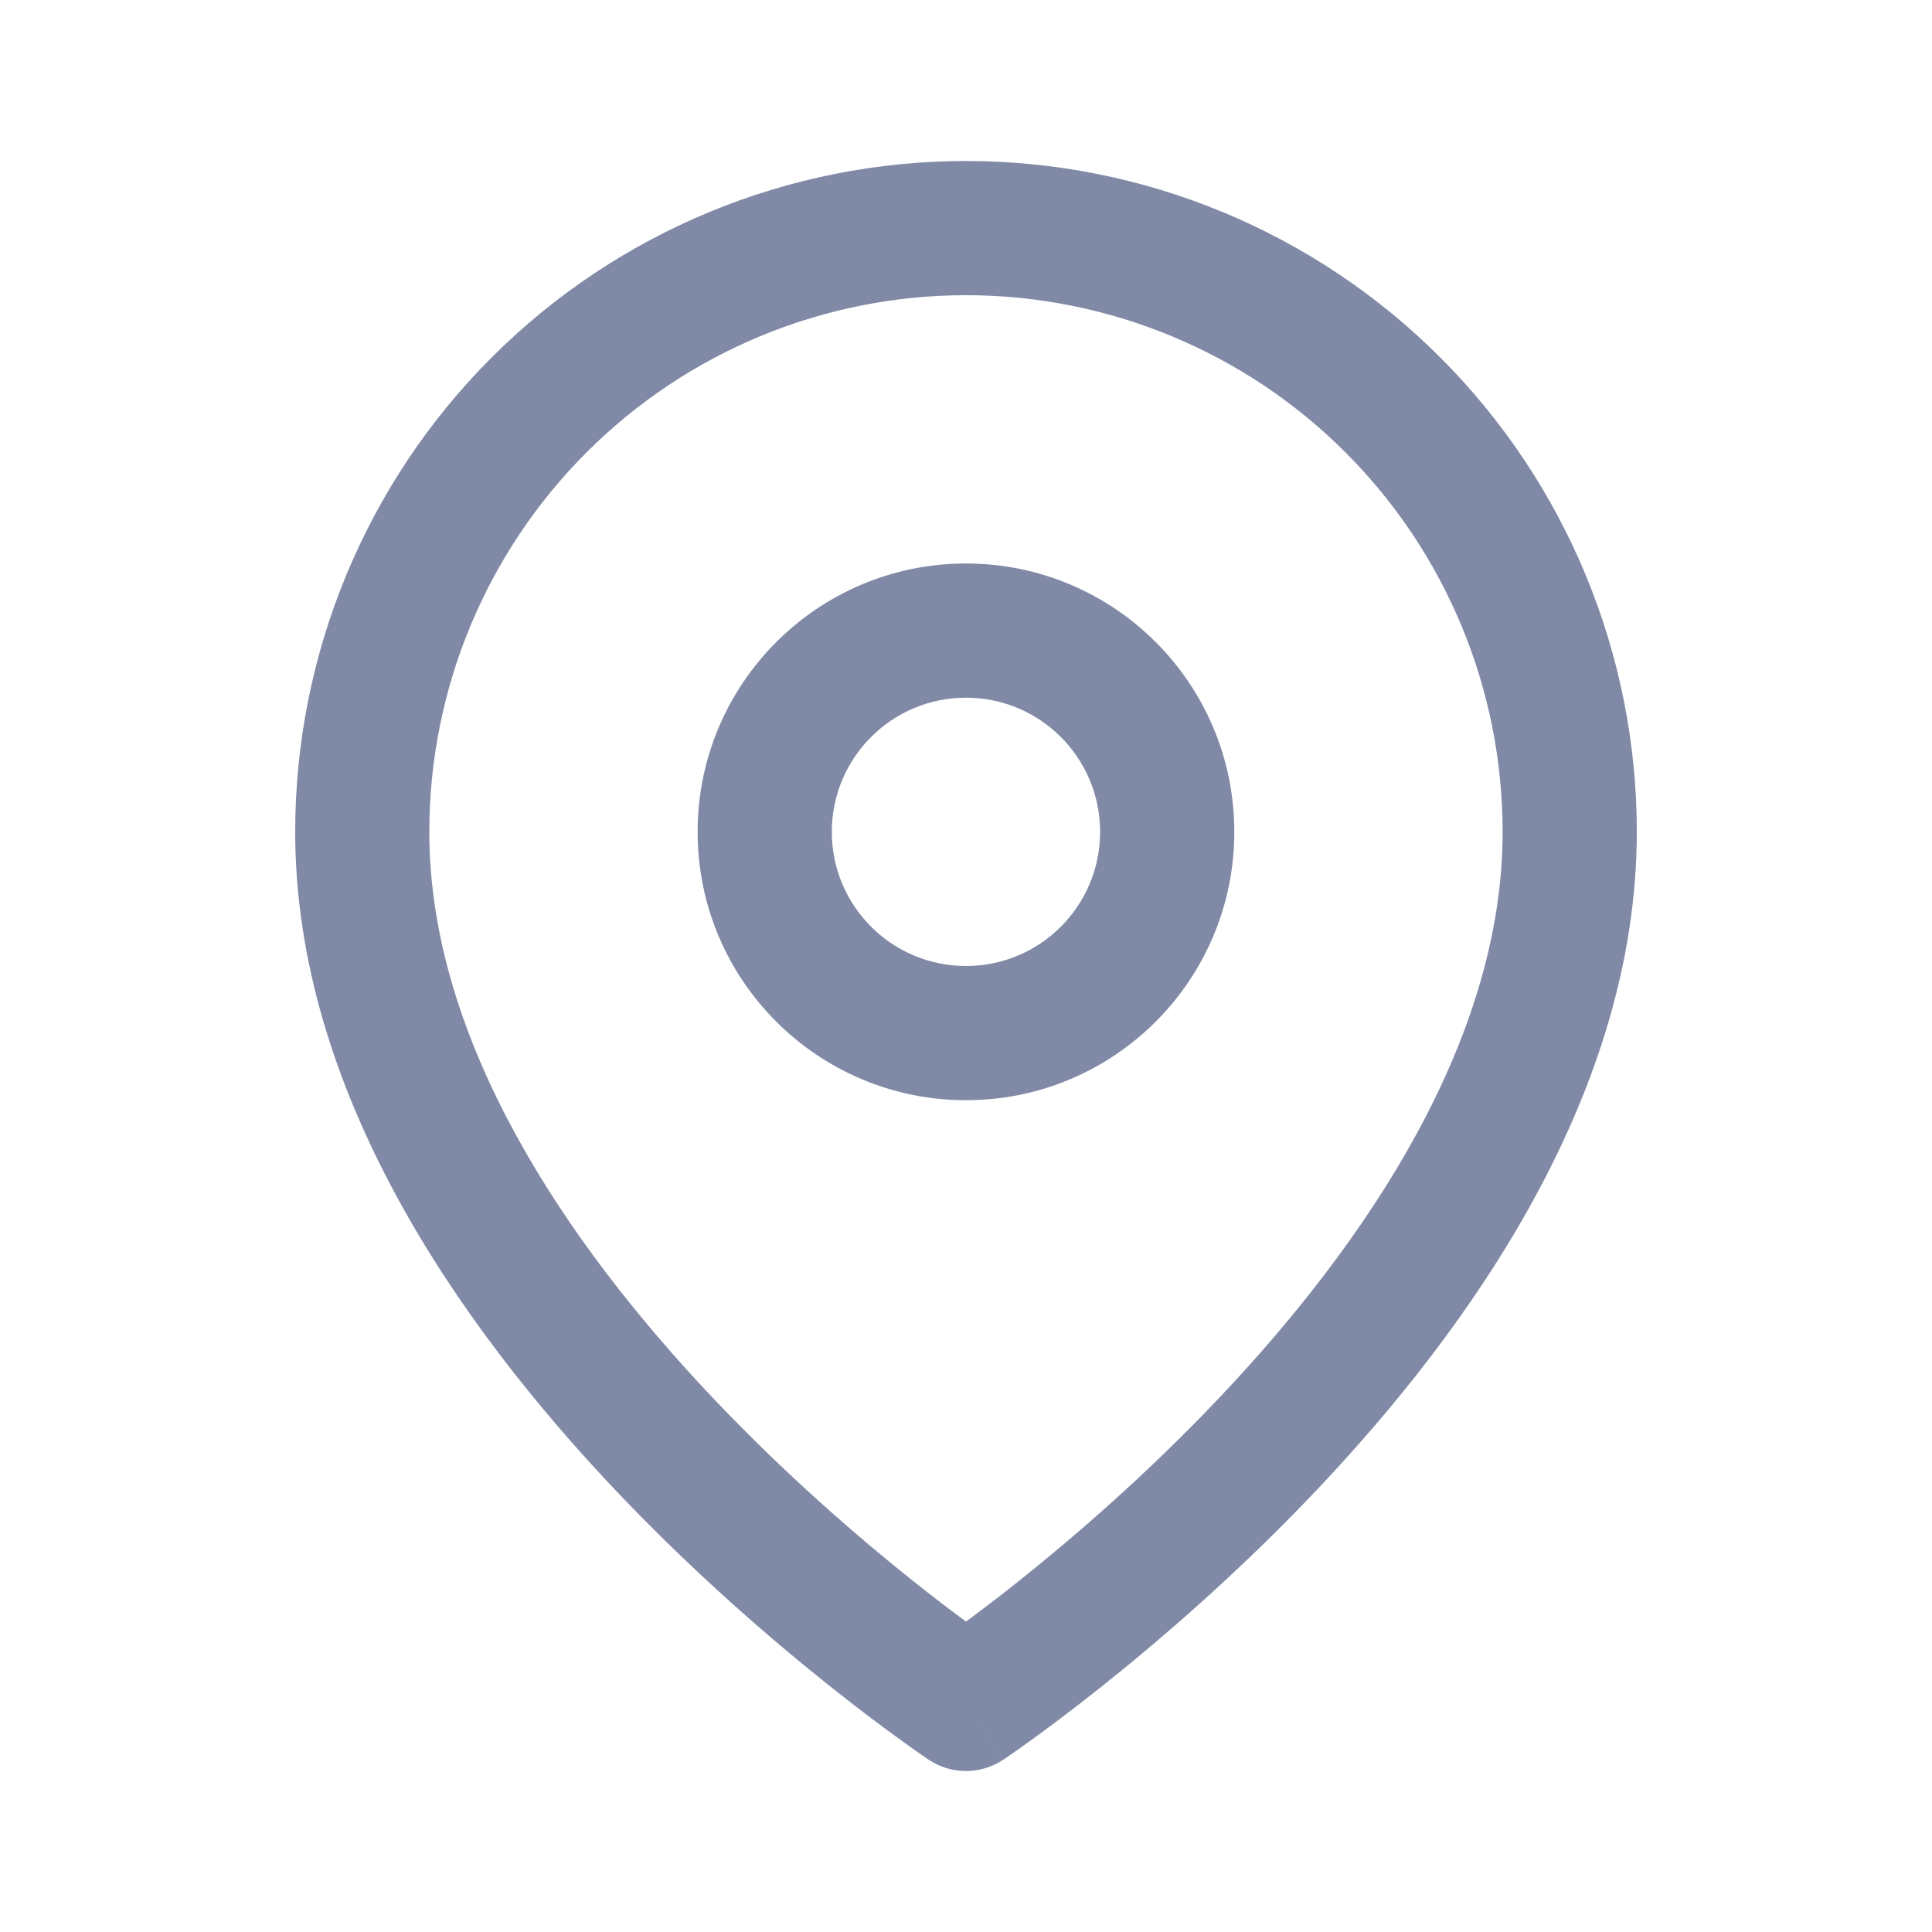 <?xml version="1.0" encoding="UTF-8" standalone="no"?>
<svg xmlns:android="http://schemas.android.com/apk/res/android" height="24" width="24" xmlns="http://www.w3.org/2000/svg">
    <g clip-path="url(#_clippath_0)">
        <path d="M12,3.667C10.232,3.667 8.536,4.369 7.286,5.62C6.036,6.87 5.333,8.565 5.333,10.334C5.333,12.915 7.013,15.42 8.855,17.365C9.759,18.319 10.665,19.1 11.347,19.643C11.601,19.845 11.822,20.013 12,20.144C12.177,20.013 12.399,19.845 12.653,19.643C13.334,19.1 14.241,18.319 15.145,17.365C16.987,15.42 18.666,12.915 18.666,10.334C18.666,8.565 17.964,6.87 16.714,5.62C15.464,4.369 13.768,3.667 12,3.667ZM12,21.167C11.538,21.86 11.537,21.86 11.537,21.86L11.535,21.858L11.529,21.855L11.51,21.842C11.494,21.831 11.471,21.815 11.441,21.794C11.382,21.753 11.297,21.694 11.19,21.616C10.975,21.461 10.672,21.235 10.309,20.946C9.584,20.369 8.616,19.536 7.645,18.511C5.737,16.497 3.667,13.585 3.667,10.334C3.667,8.123 4.545,6.004 6.107,4.441C7.67,2.878 9.79,2 12,2C14.21,2 16.33,2.878 17.892,4.441C19.455,6.004 20.333,8.123 20.333,10.334C20.333,13.585 18.263,16.497 16.355,18.511C15.384,19.536 14.415,20.369 13.691,20.946C13.328,21.235 13.024,21.461 12.81,21.616C12.703,21.694 12.618,21.753 12.559,21.794C12.529,21.815 12.506,21.831 12.49,21.842L12.47,21.855L12.465,21.858L12.463,21.86C12.463,21.86 12.462,21.86 12,21.167ZM12,21.167L12.462,21.86C12.182,22.047 11.817,22.047 11.537,21.86L12,21.167Z" fill="#808AA6" fill-rule="evenOdd"/>
        <path d="M12,8.667C11.079,8.667 10.333,9.413 10.333,10.334C10.333,11.254 11.079,12 12,12C12.92,12 13.666,11.254 13.666,10.334C13.666,9.413 12.92,8.667 12,8.667ZM8.666,10.334C8.666,8.493 10.159,7 12,7C13.841,7 15.333,8.493 15.333,10.334C15.333,12.175 13.841,13.667 12,13.667C10.159,13.667 8.666,12.175 8.666,10.334Z" fill="#808AA6" fill-rule="evenOdd"/>
    </g>
    <defs id="svg-definitions">
        <clipPath id="_clippath_0">
            <path d="M2,2h20v20h-20z"/>
        </clipPath>
    </defs>
</svg>
